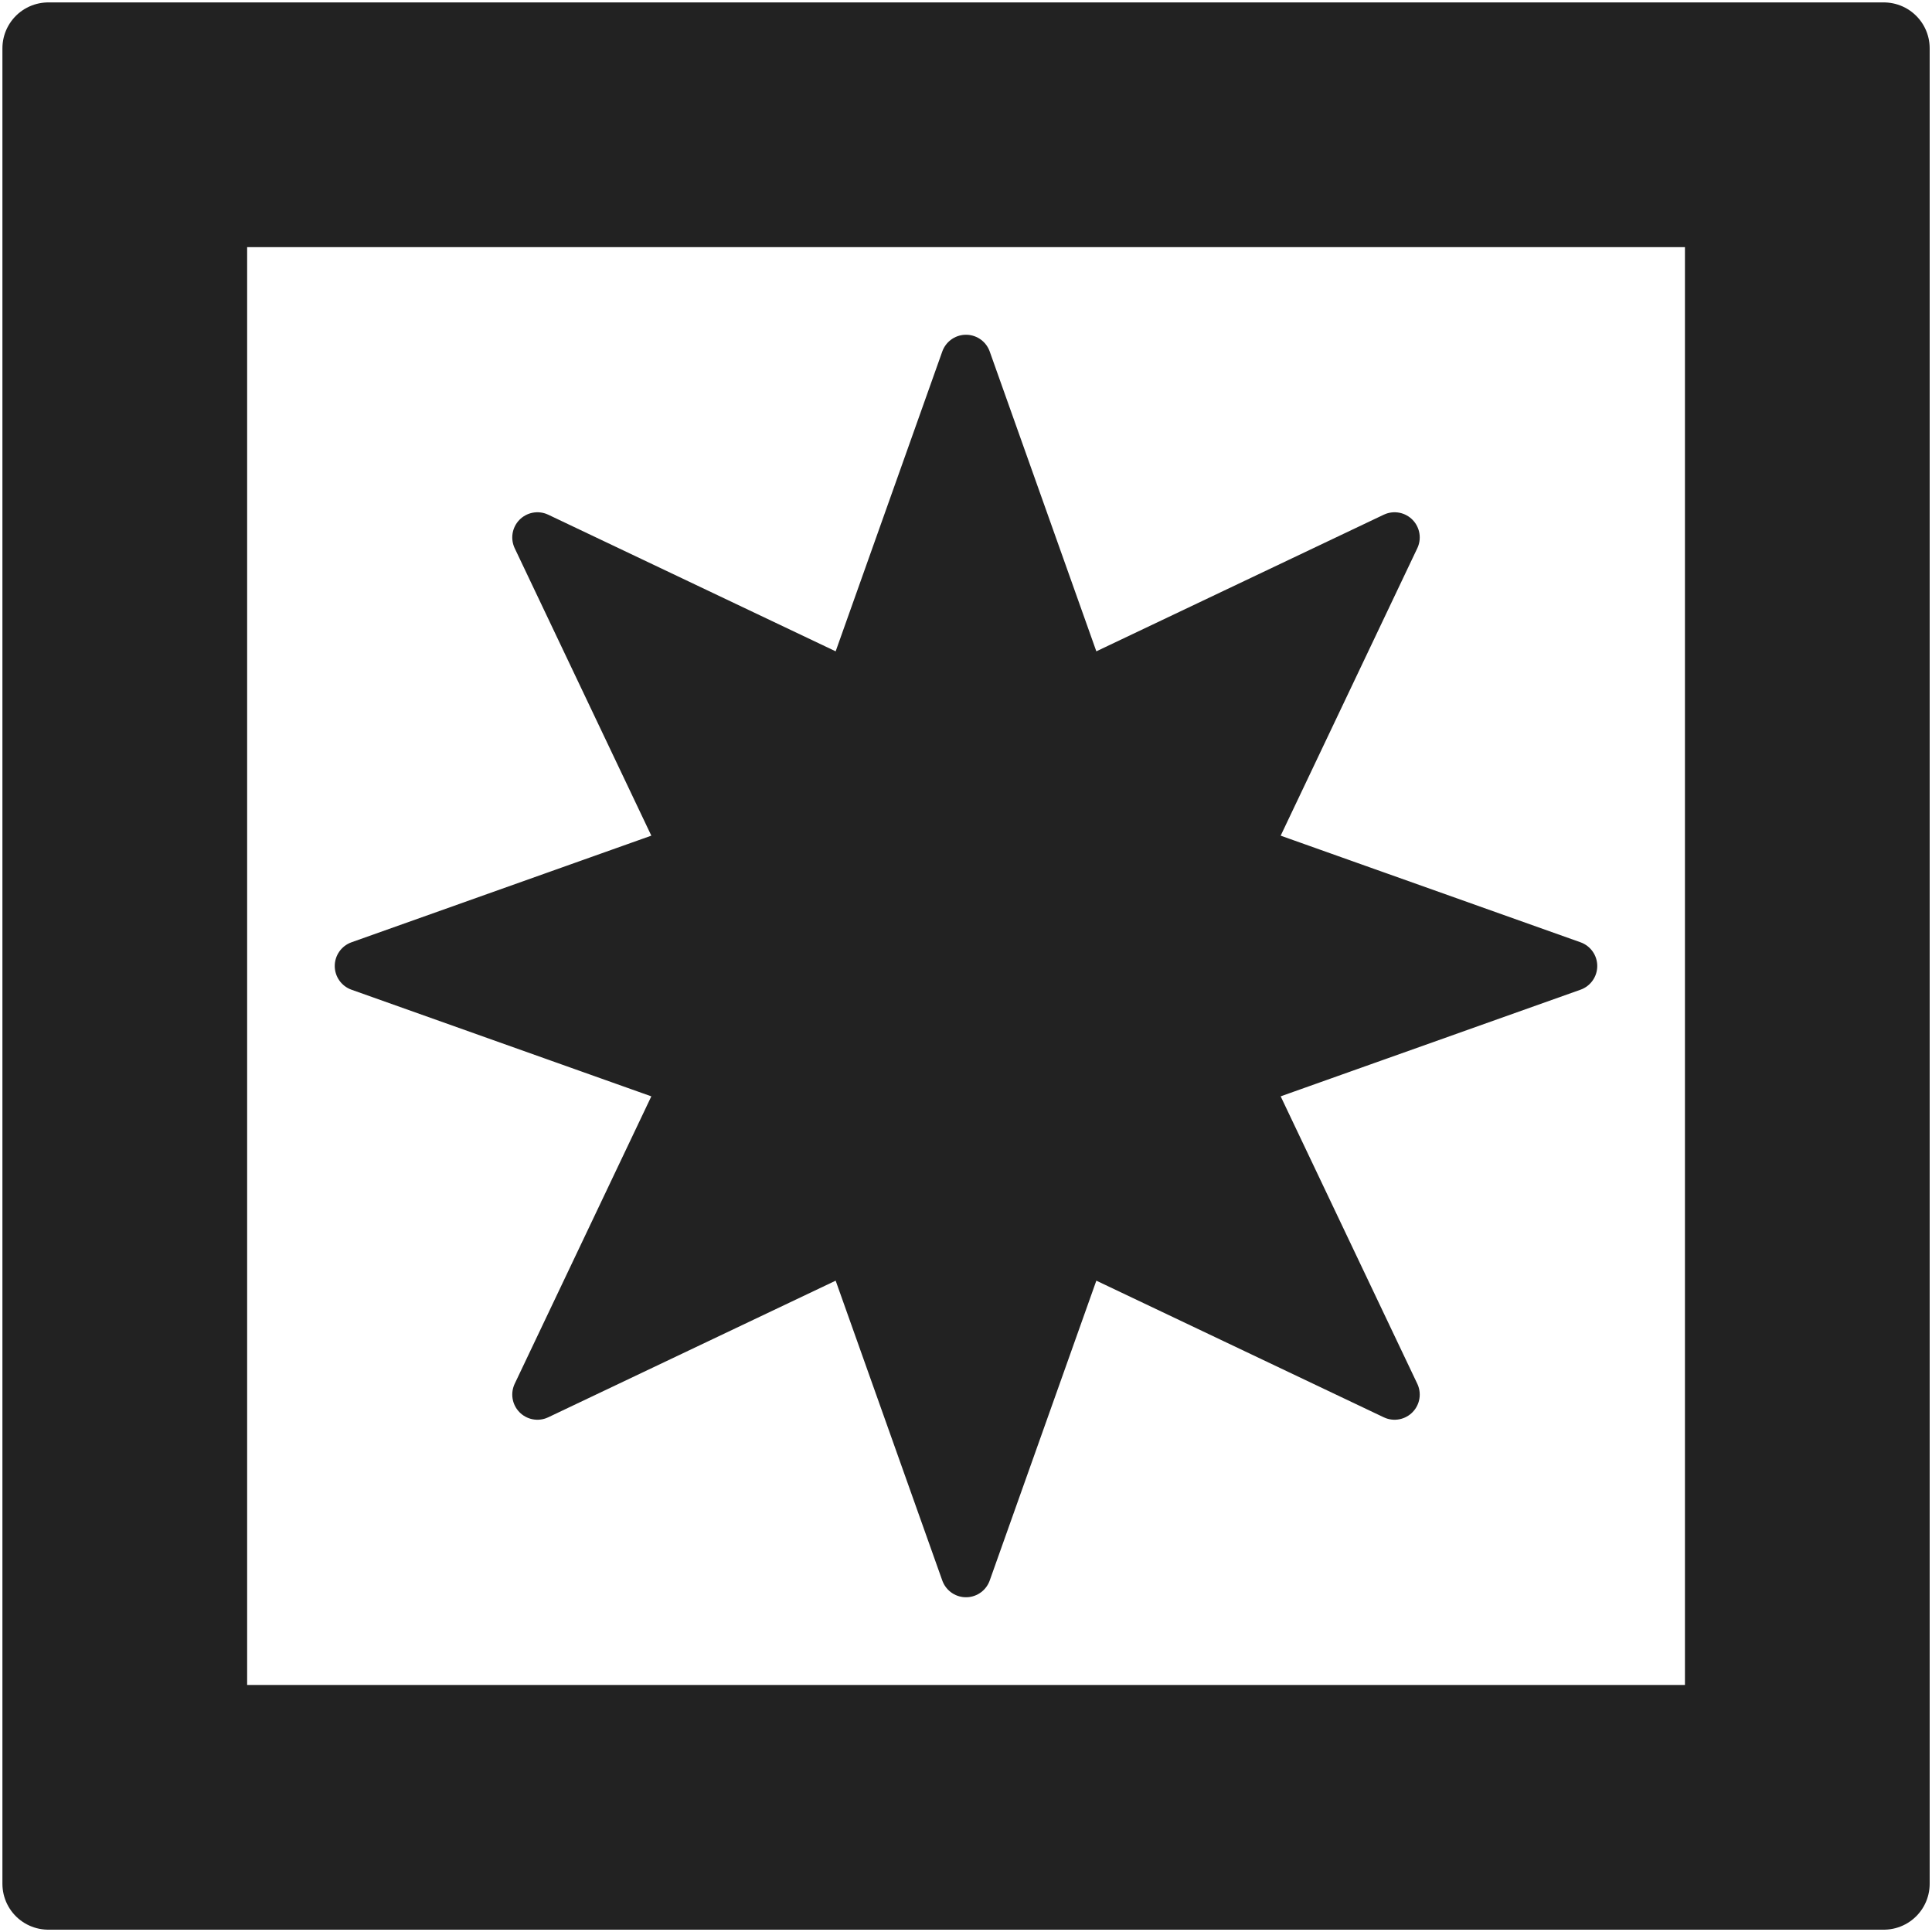 <svg id="e3sRkx7nf6H1" xmlns="http://www.w3.org/2000/svg" xmlns:xlink="http://www.w3.org/1999/xlink" viewBox="0 0 300 300" shape-rendering="geometricPrecision" text-rendering="geometricPrecision"><polygon points="0,-180.64 34.564,-83.445 127.732,-127.732 83.445,-34.564 180.64,0 83.445,34.564 127.732,127.732 34.564,83.445 0,180.64 -34.564,83.445 -127.732,127.732 -83.445,34.564 -180.64,0 -83.445,-34.564 -127.732,-127.732 -34.564,-83.445 0,-180.64" transform="matrix(.521 0 0 0.521 150 150)" fill="#222" stroke="#222" stroke-width="15" stroke-linejoin="round"/><path d="M0,300.015L0,0h300.015v300.015h-300.015Zm275.013-25.001v-250.012h-250.012v250.012h250.012Z" transform="matrix(.95 0 0 0.95 7.5 7.5)" fill="#222" stroke="#222" stroke-width="15" stroke-linejoin="round"/></svg>
